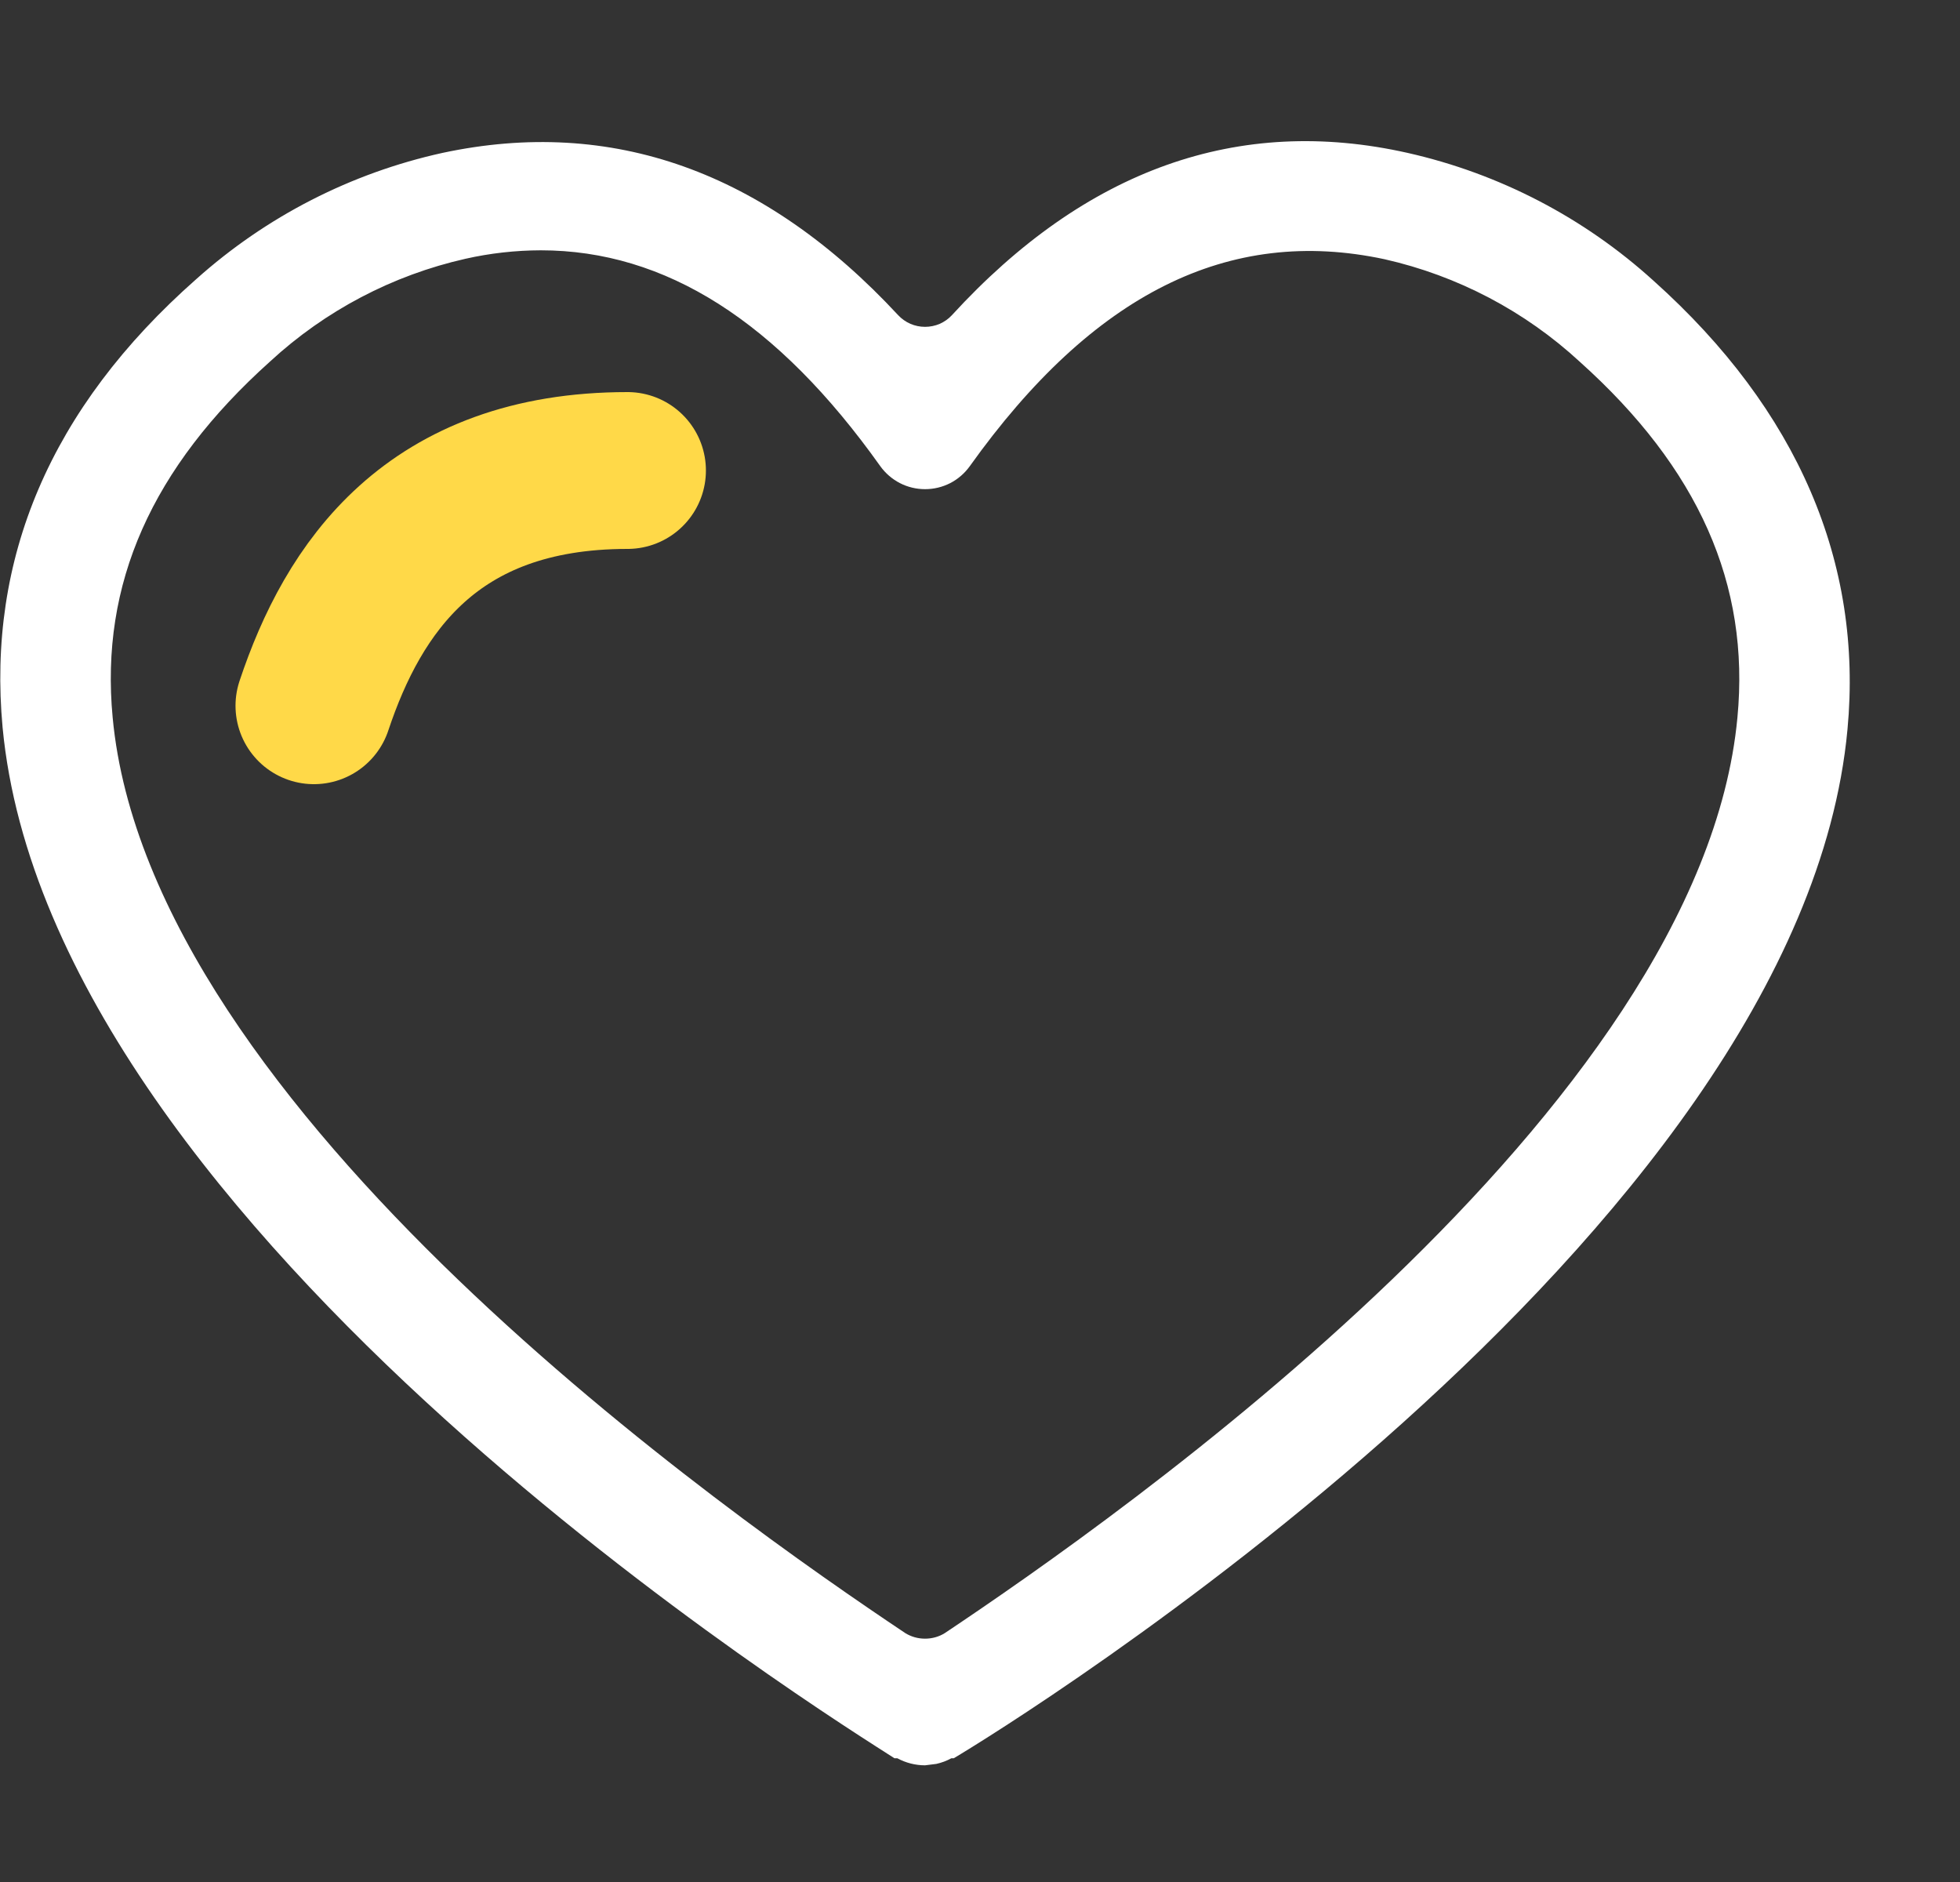 <svg width="25" height="24" viewBox="0 0 25 24" fill="none" xmlns="http://www.w3.org/2000/svg">
<rect x="0" y="0" width="25" height="24" fill="#333333" stroke="none"/>
<g clip-path="url(#clip0_210_456)">
<path fill-rule="evenodd" clip-rule="evenodd" d="M11.799 22.512C11.676 22.512 11.554 22.481 11.445 22.422H11.409C10.677 21.948 0.645 15.75 0.033 9.276C-0.165 7.134 0.633 5.208 2.505 3.558C3.396 2.761 4.476 2.207 5.643 1.95C7.803 1.488 9.753 2.184 11.457 4.02C11.501 4.067 11.554 4.104 11.613 4.13C11.672 4.155 11.735 4.168 11.799 4.168C11.863 4.168 11.927 4.155 11.986 4.13C12.044 4.104 12.098 4.067 12.141 4.02C13.845 2.16 15.795 1.464 17.955 1.95C19.125 2.214 20.206 2.776 21.093 3.582C22.935 5.232 23.763 7.182 23.565 9.3C22.965 15.786 12.843 22.02 12.165 22.422H12.135C12.075 22.455 12.01 22.479 11.943 22.494L11.799 22.512ZM5.937 3.3C6.252 3.229 6.574 3.193 6.897 3.192C8.487 3.192 9.915 4.098 11.229 5.946C11.294 6.036 11.38 6.11 11.479 6.161C11.578 6.212 11.688 6.238 11.799 6.238C11.911 6.238 12.02 6.212 12.12 6.161C12.219 6.11 12.304 6.036 12.369 5.946C13.941 3.744 15.675 2.88 17.661 3.306C18.591 3.516 19.45 3.967 20.151 4.614C21.663 5.97 22.323 7.452 22.161 9.15C21.693 14.16 14.259 19.35 12.051 20.826C11.976 20.873 11.888 20.897 11.799 20.897C11.71 20.897 11.623 20.873 11.547 20.826C9.339 19.35 1.905 14.166 1.437 9.15C1.275 7.446 1.935 5.964 3.447 4.608C4.149 3.961 5.007 3.51 5.937 3.3Z" fill="white"/>
<path d="M4.004 9C4.504 7.5 5.504 6 8.004 6" stroke="#FFD948" stroke-width="2" stroke-linecap="round"/>
</g>
<defs>
<clipPath id="clip0_210_456">
<rect width="24" height="24" fill="white" transform="translate(0.004)"/>
</clipPath>
</defs>
</svg>

